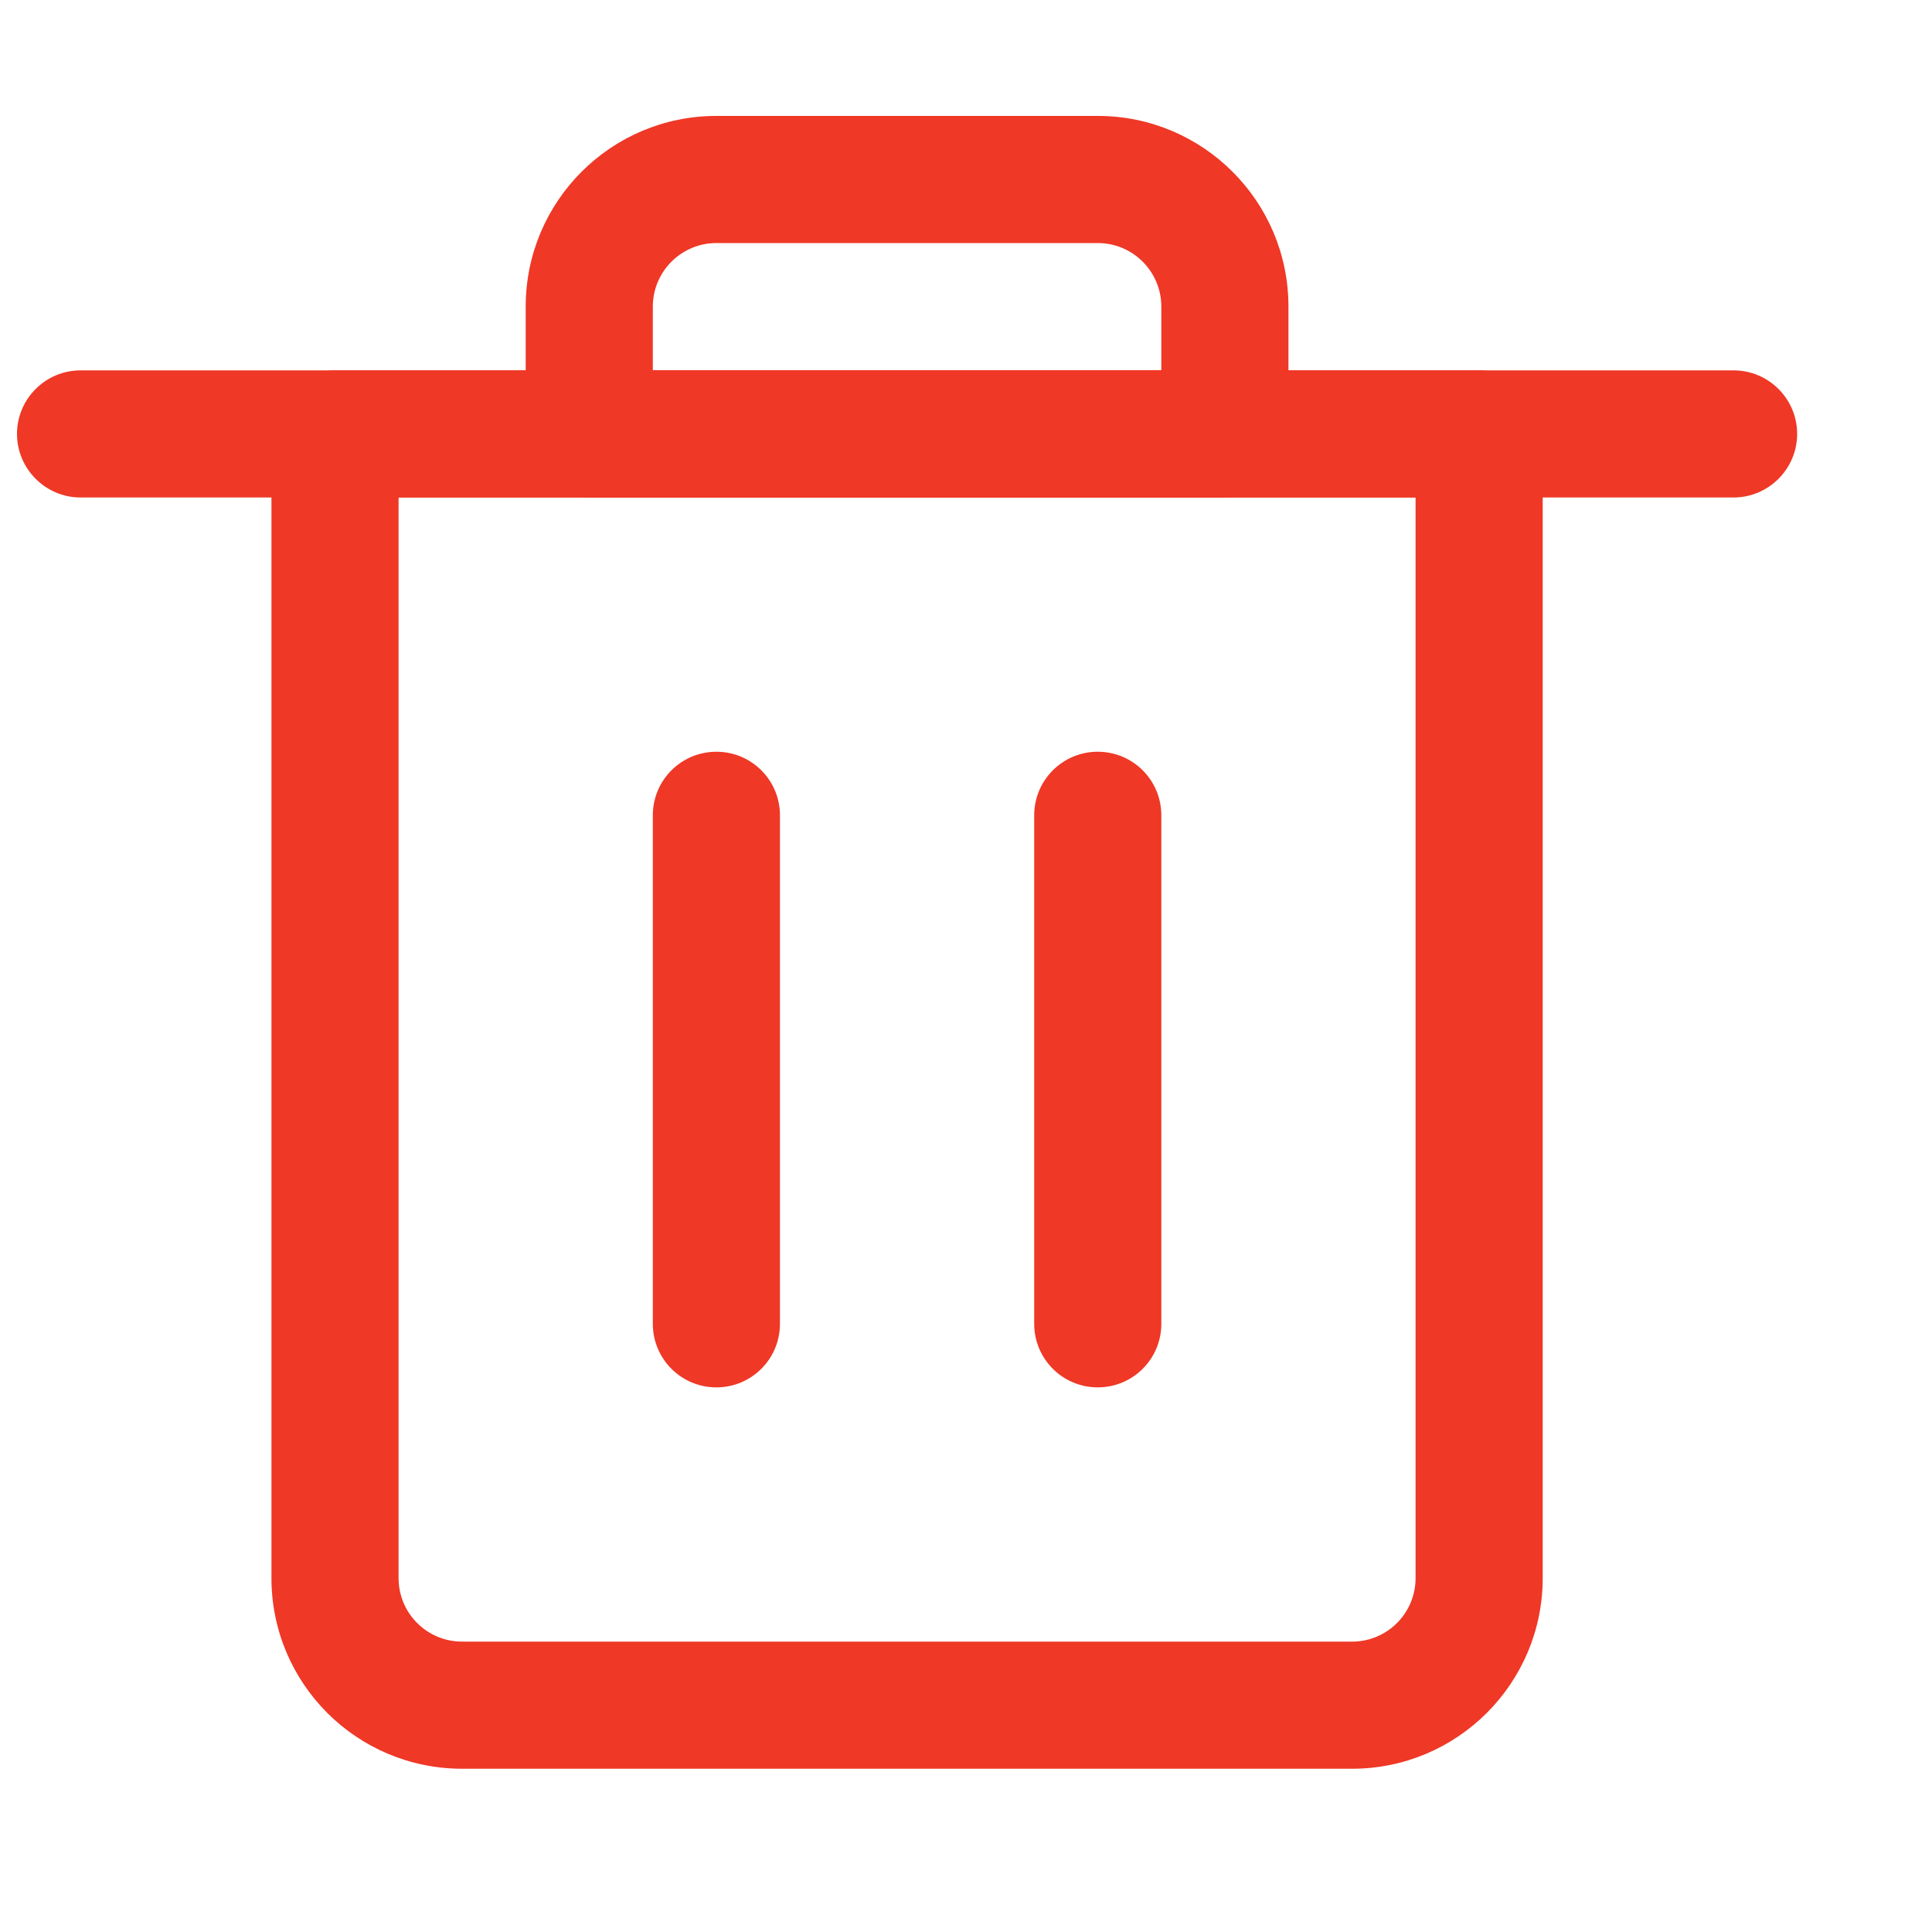 <svg width="20" height="20" viewBox="0 0 10 10" fill="none" xmlns="http://www.w3.org/2000/svg">
<path fill-rule="evenodd" clip-rule="evenodd" d="M1.405 2.246C1.405 2.064 1.552 1.917 1.734 1.917H7.656C7.838 1.917 7.985 2.064 7.985 2.246V8.168C7.985 8.713 7.543 9.155 6.998 9.155H2.392C1.846 9.155 1.405 8.713 1.405 8.168V2.246ZM2.063 2.575V8.168C2.063 8.35 2.21 8.497 2.392 8.497H6.998C7.18 8.497 7.327 8.35 7.327 8.168V2.575H2.063Z" fill="#EF3826"/>
<path fill-rule="evenodd" clip-rule="evenodd" d="M3.708 3.891C3.89 3.891 4.037 4.038 4.037 4.22V6.852C4.037 7.034 3.89 7.181 3.708 7.181C3.526 7.181 3.379 7.034 3.379 6.852V4.22C3.379 4.038 3.526 3.891 3.708 3.891Z" fill="#EF3826"/>
<path fill-rule="evenodd" clip-rule="evenodd" d="M5.682 3.891C5.864 3.891 6.011 4.038 6.011 4.22V6.852C6.011 7.034 5.864 7.181 5.682 7.181C5.5 7.181 5.353 7.034 5.353 6.852V4.22C5.353 4.038 5.5 3.891 5.682 3.891Z" fill="#EF3826"/>
<path fill-rule="evenodd" clip-rule="evenodd" d="M0.088 2.246C0.088 2.064 0.236 1.917 0.417 1.917H8.973C9.154 1.917 9.302 2.064 9.302 2.246C9.302 2.427 9.154 2.575 8.973 2.575H0.417C0.236 2.575 0.088 2.427 0.088 2.246Z" fill="#EF3826"/>
<path fill-rule="evenodd" clip-rule="evenodd" d="M2.721 1.587C2.721 1.042 3.163 0.6 3.708 0.6H5.682C6.227 0.6 6.669 1.042 6.669 1.587V2.246C6.669 2.427 6.522 2.575 6.34 2.575H3.05C2.868 2.575 2.721 2.427 2.721 2.246V1.587ZM3.708 1.258C3.526 1.258 3.379 1.406 3.379 1.587V1.917H6.011V1.587C6.011 1.406 5.864 1.258 5.682 1.258H3.708Z" fill="#EF3826"/>
</svg>
